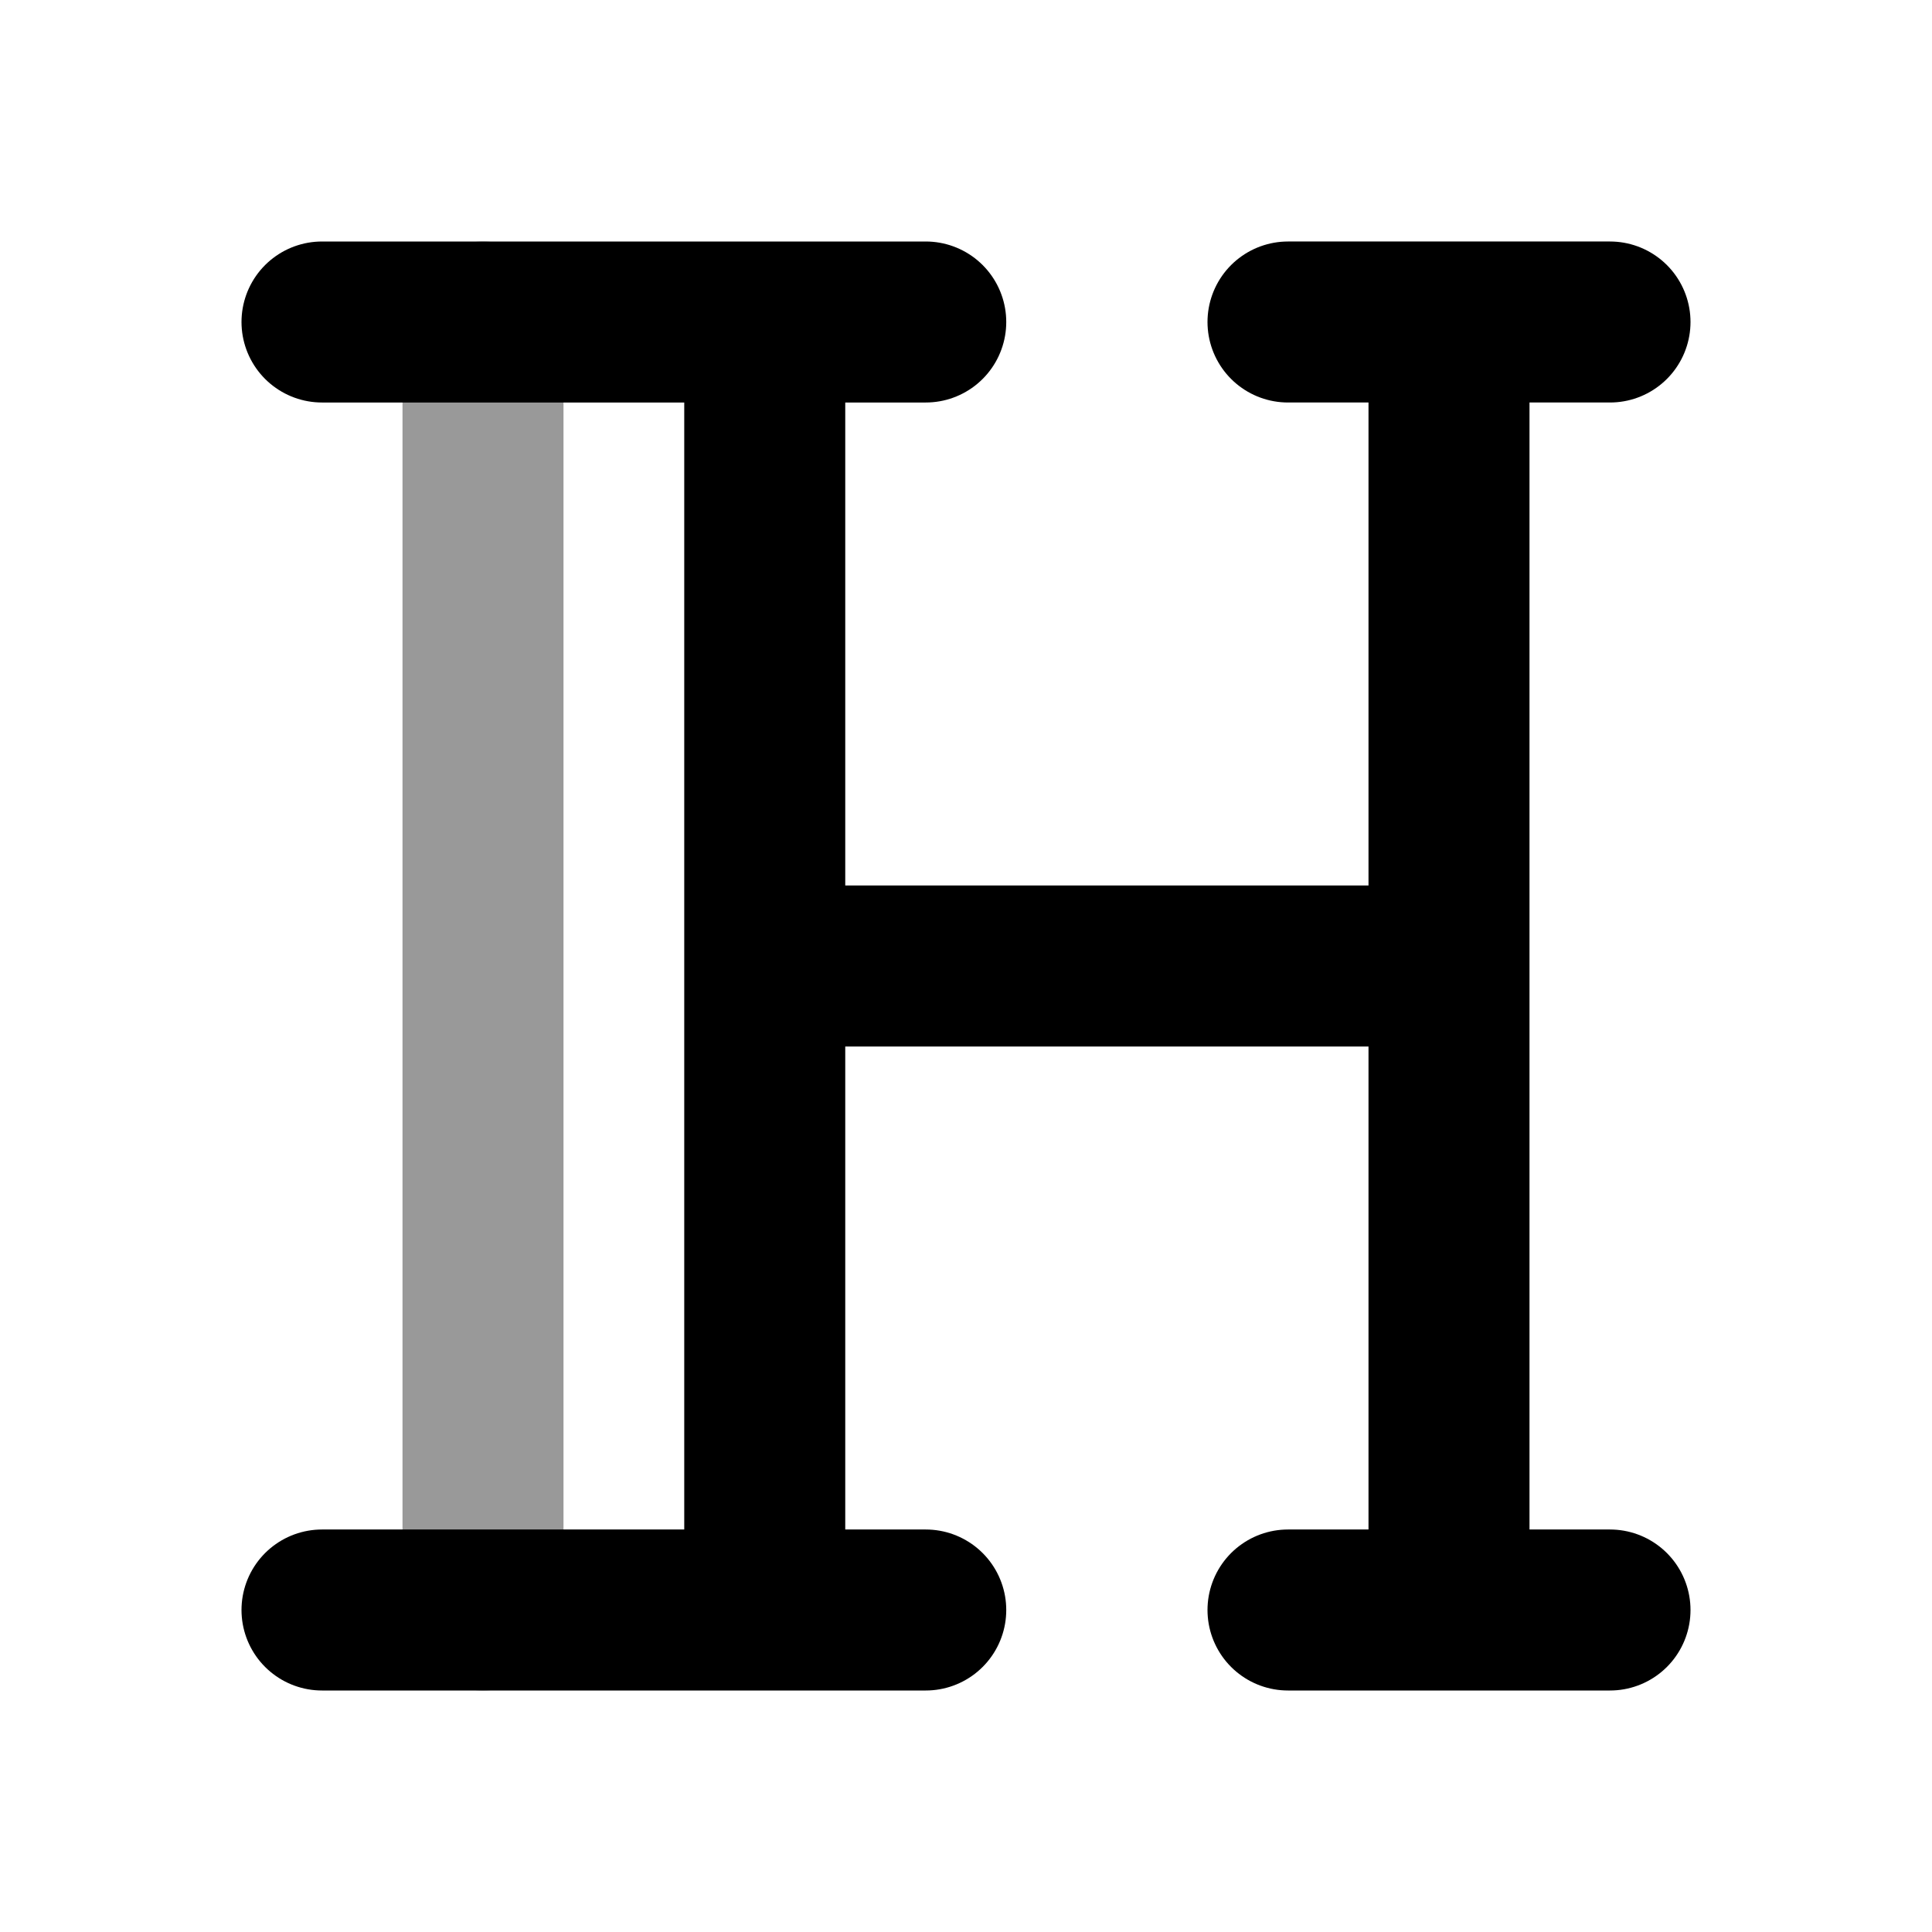 <svg fill="none" xmlns="http://www.w3.org/2000/svg" viewBox="0 0 24 24"><path opacity=".4" d="M6 4v16" stroke="currentColor" stroke-width="2" stroke-linecap="round" stroke-linejoin="round"/><path d="M18 4v16M9.5 4v16m2-16H4m14 8H9.5m2 8H4m16 0h-4m4-16h-4" stroke="currentColor" stroke-width="2" stroke-linecap="round" stroke-linejoin="round"/></svg>
